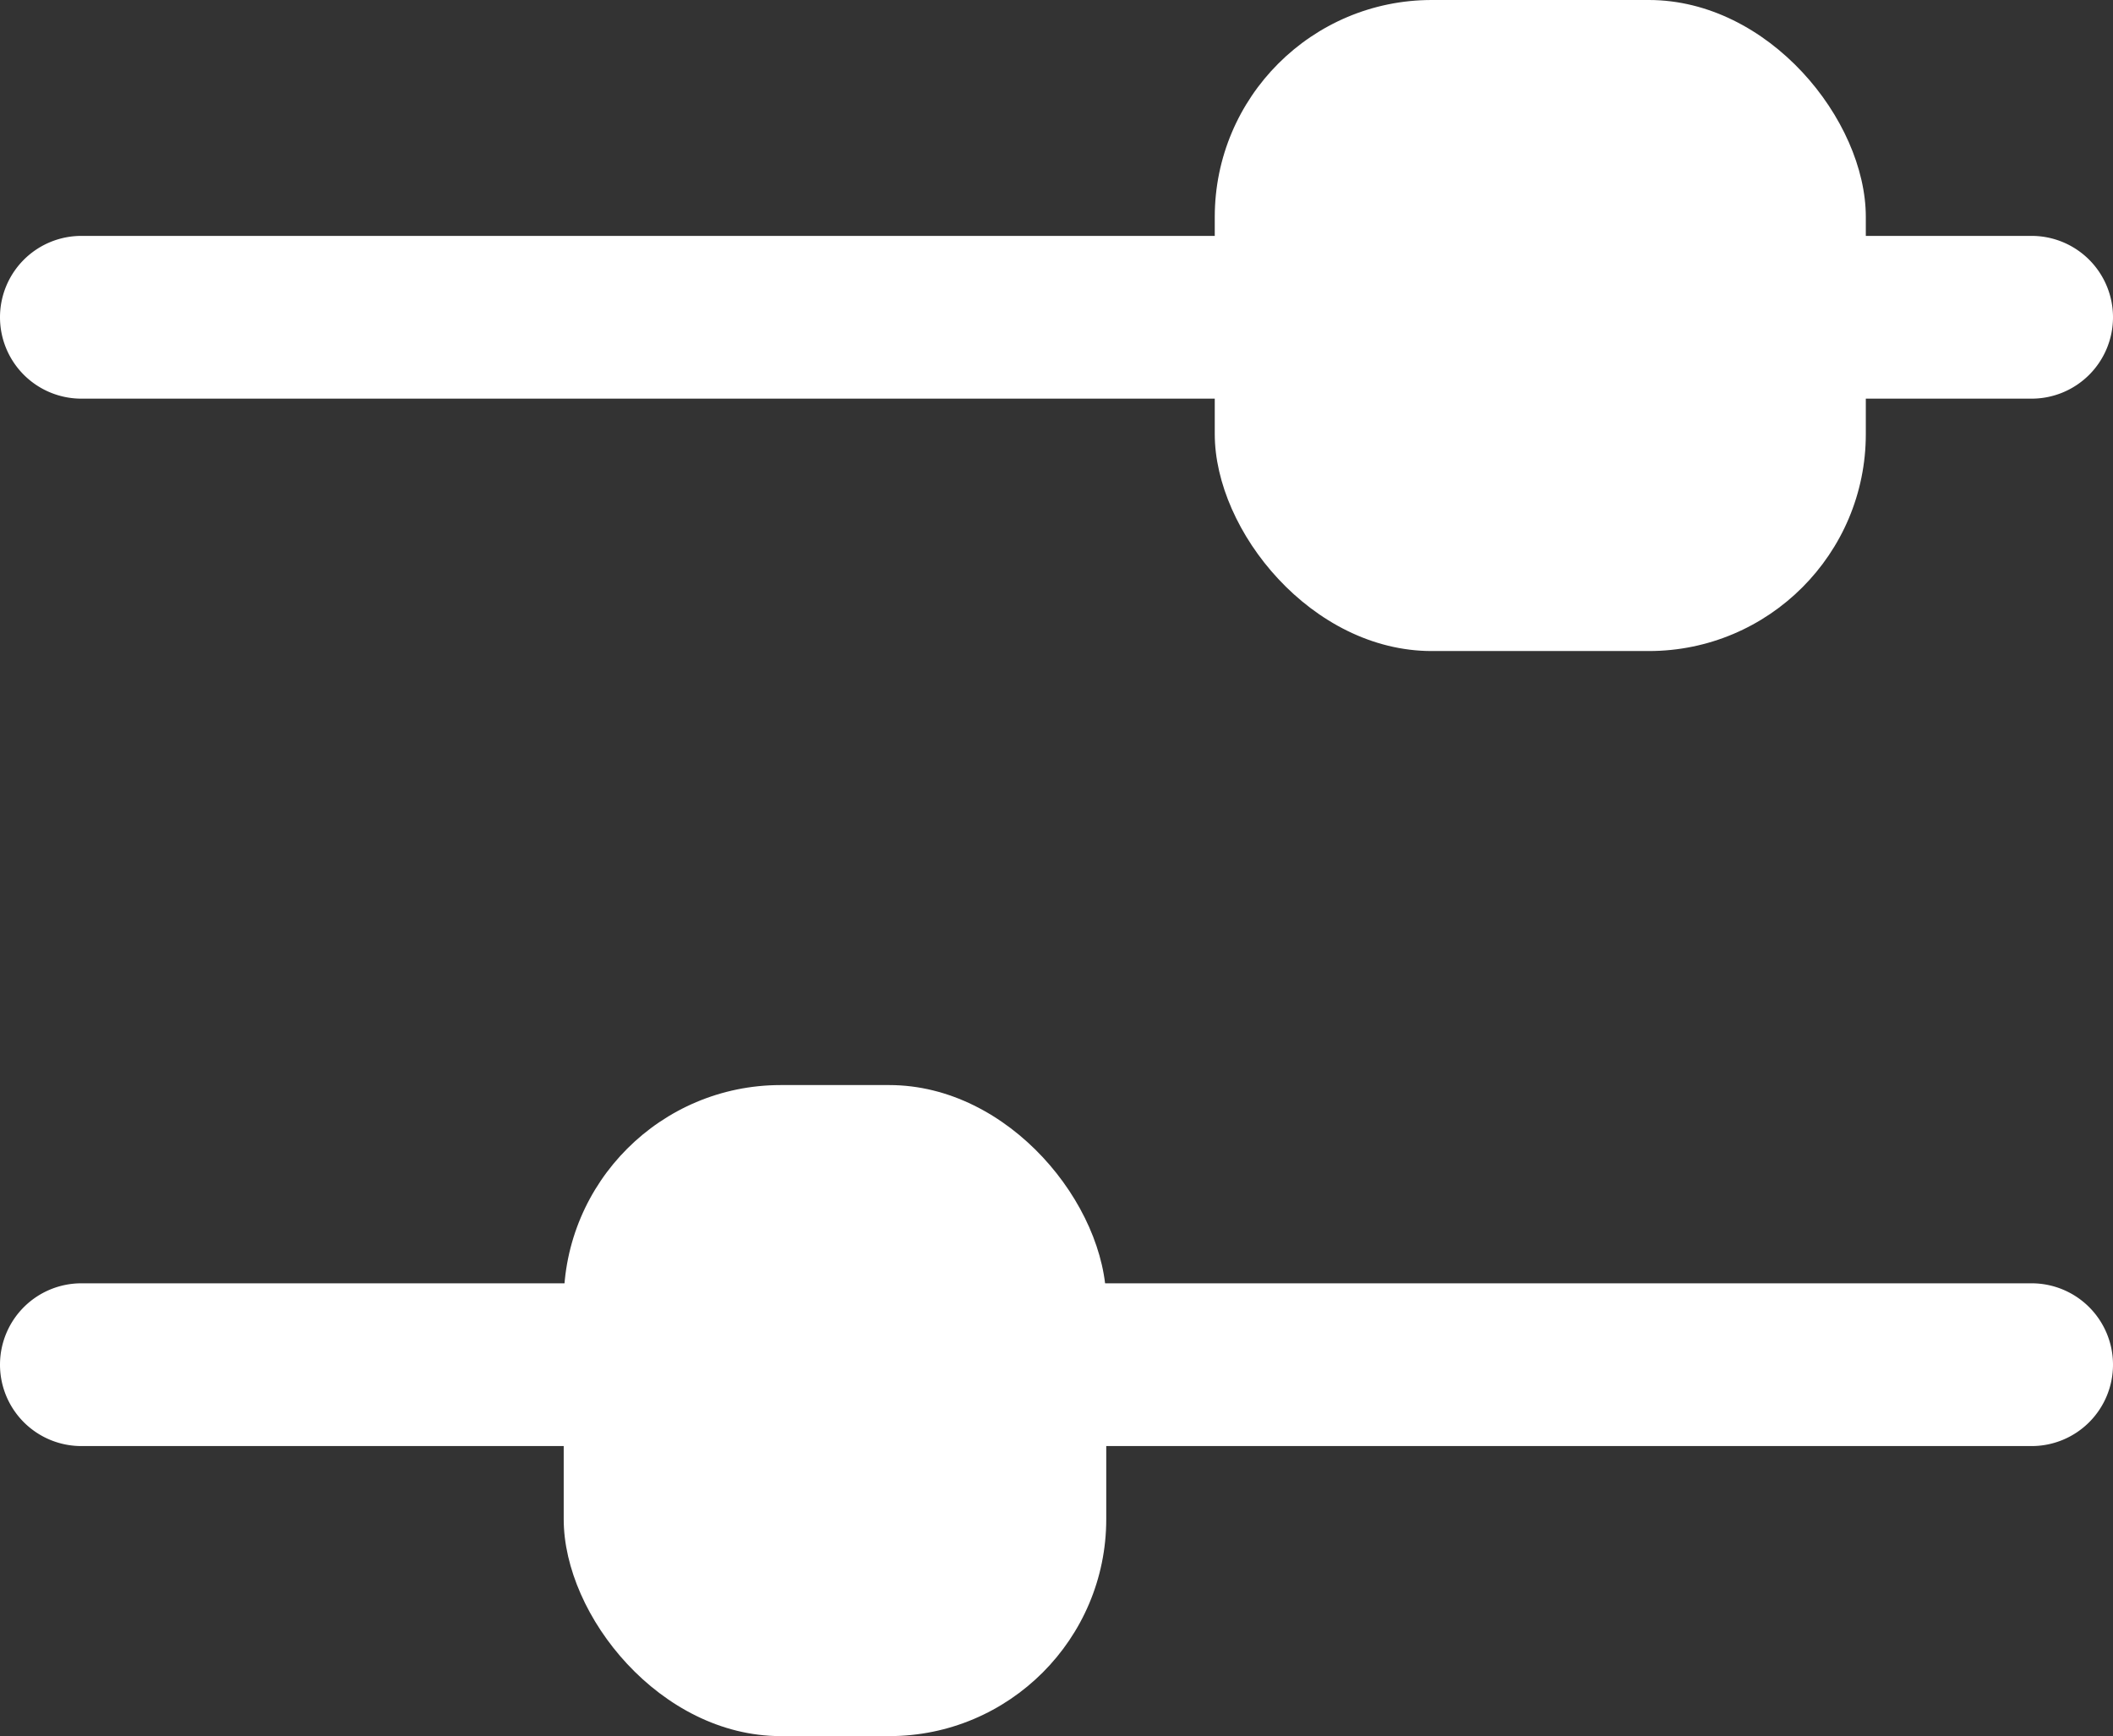 <svg xmlns="http://www.w3.org/2000/svg" width="19.473" height="16" viewBox="0 0 19.473 16">
  <rect x="0" y="0" width="19.473" height="16" fill="#333333" stroke="none"/>
  <g id="Group_13156" data-name="Group 13156" transform="translate(0.75 0.064)">
    <path id="Line_1845" data-name="Line 1845" d="M17.973.75H0A.75.75,0,0,1-.75,0,.75.75,0,0,1,0-.75H17.973a.75.75,0,0,1,.75.75A.75.75,0,0,1,17.973.75Z" transform="translate(0 2.86)" fill="#fff"/>
    <path id="Line_1846" data-name="Line 1846" d="M17.973.75H0A.75.75,0,0,1-.75,0,.75.75,0,0,1,0-.75H17.973a.75.75,0,0,1,.75.75A.75.75,0,0,1,17.973.75Z" transform="translate(0 12.513)" fill="#fff"/>
    <rect id="Rectangle_8016" data-name="Rectangle 8016" width="6" height="6" rx="2" transform="translate(10.445 -0.064)" fill="#fff"/>
    <rect id="Rectangle_8017" data-name="Rectangle 8017" width="5" height="6" rx="2" transform="translate(4.445 9.936)" fill="#fff"/>
  </g>
</svg>
